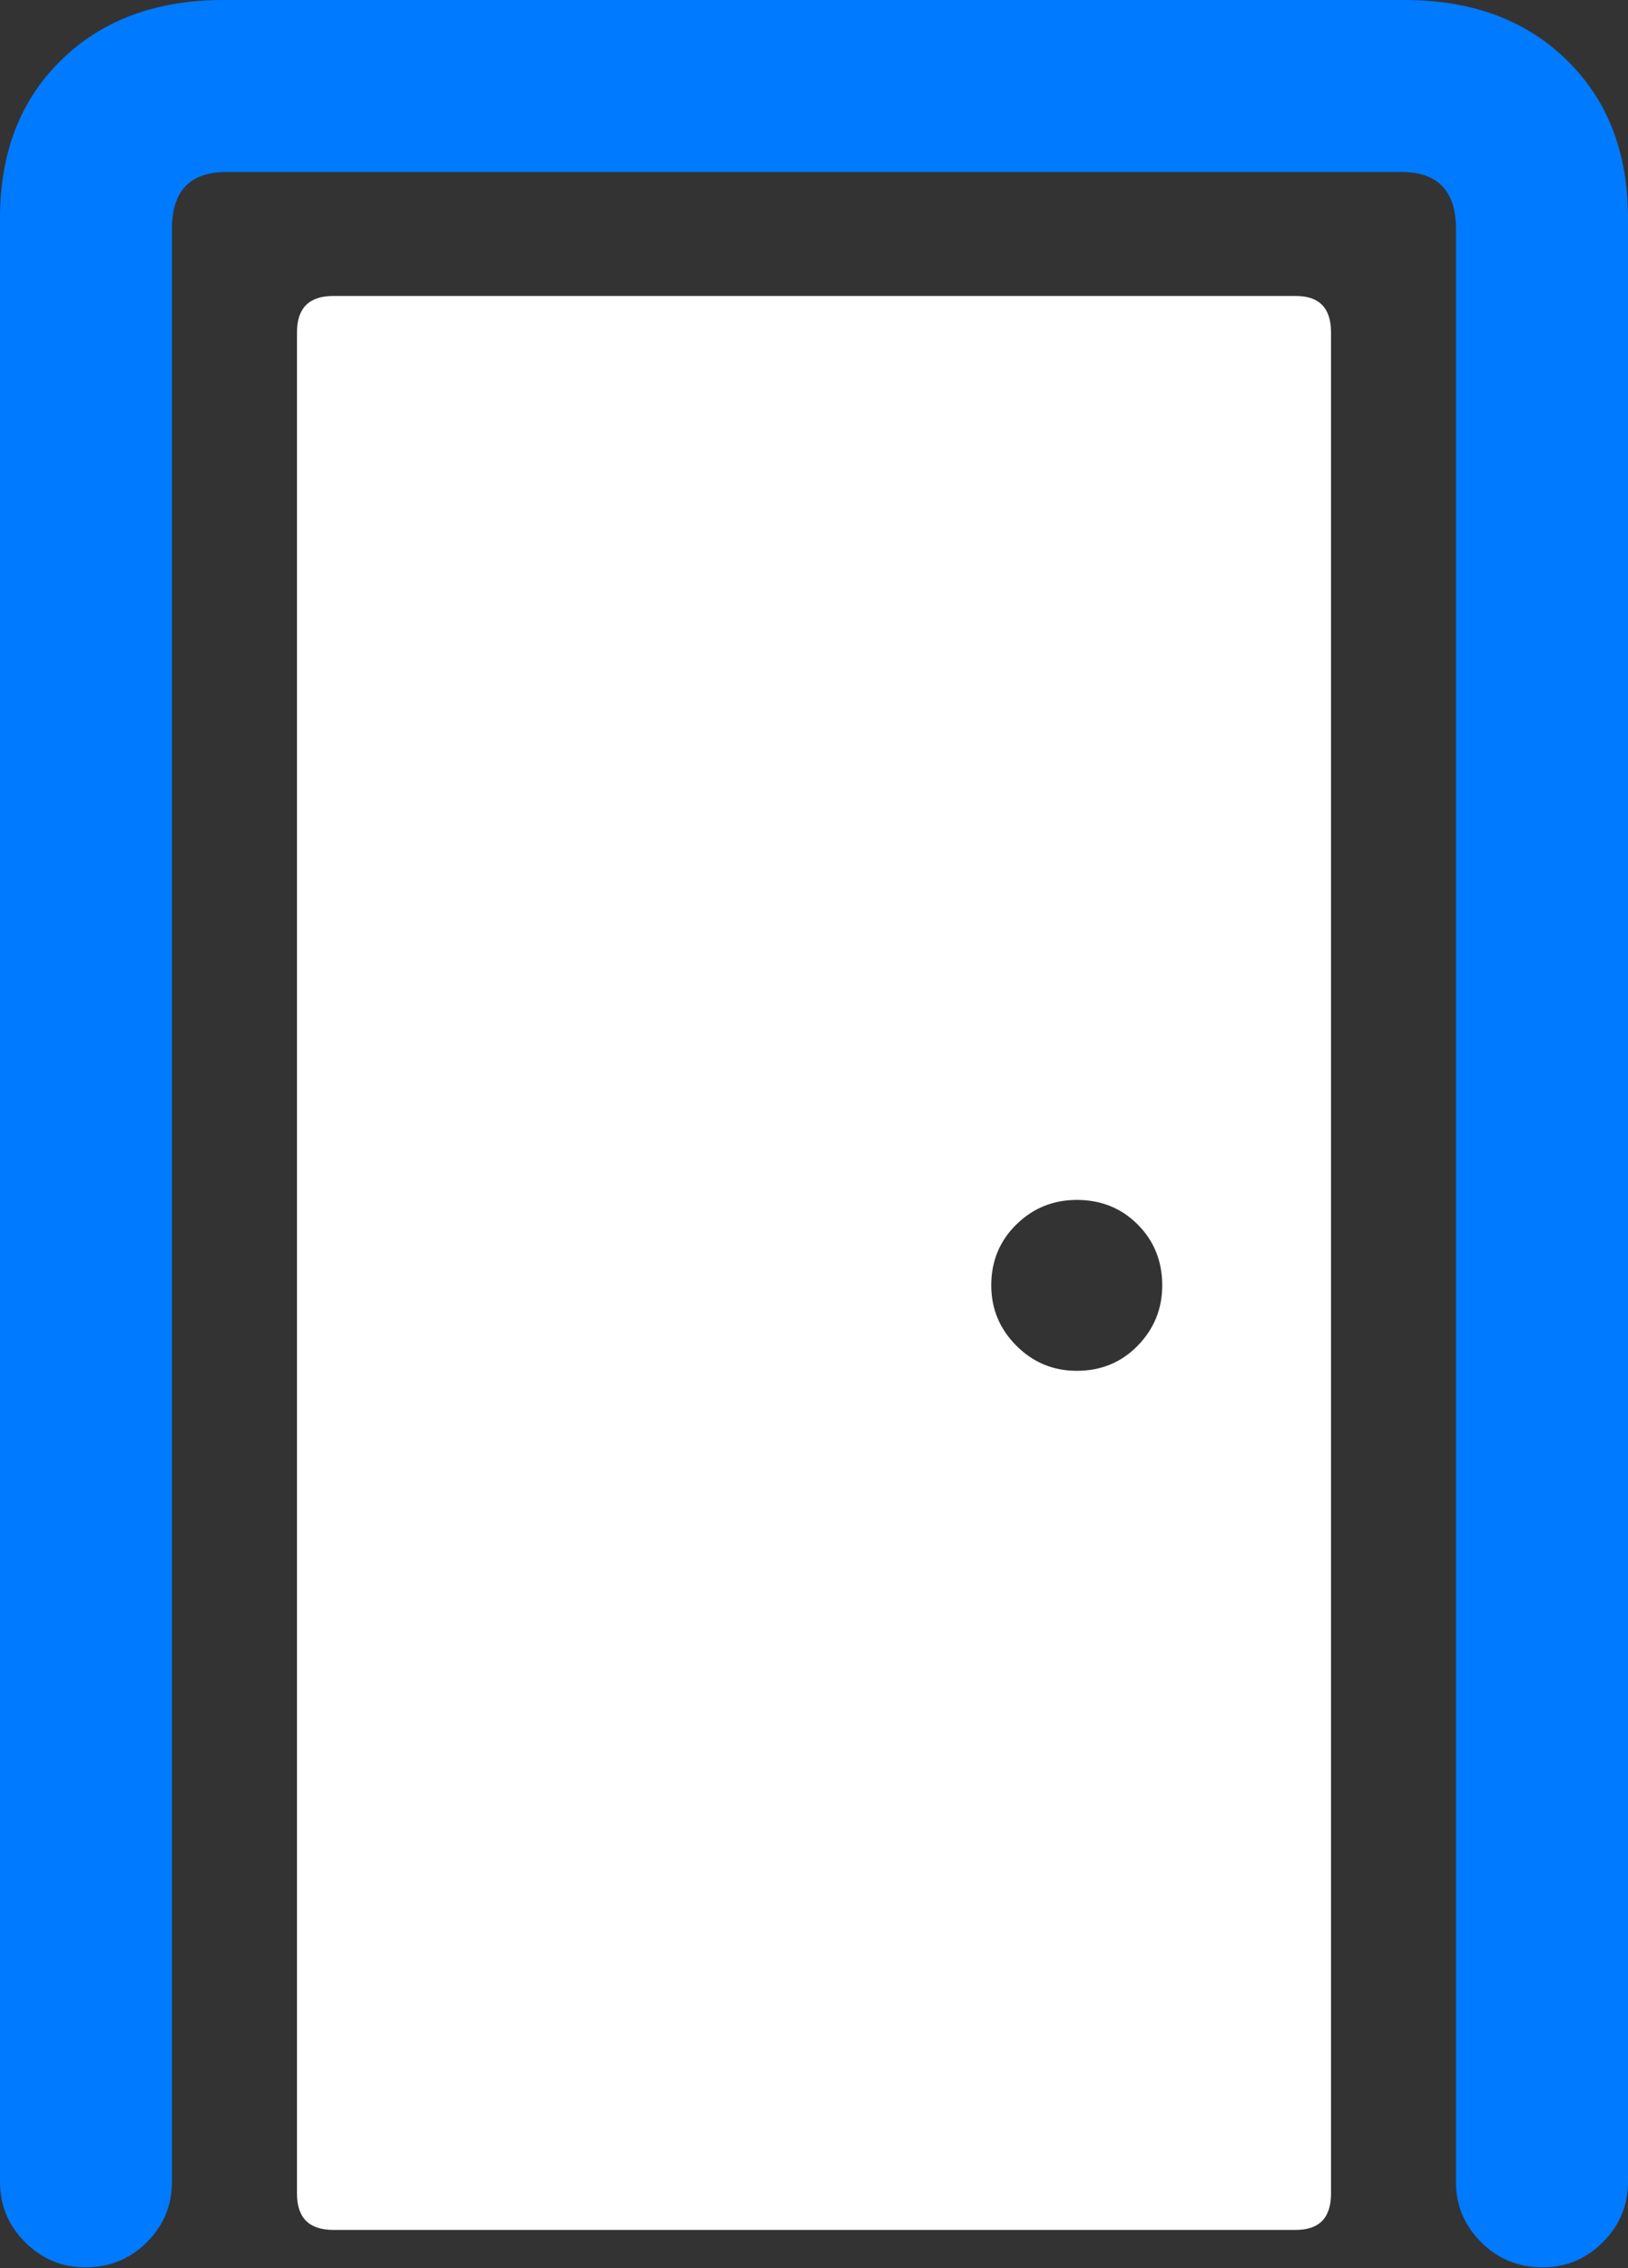 <?xml version="1.0" encoding="UTF-8"?>
<!--Generator: Apple Native CoreSVG 175.5-->
<!DOCTYPE svg
PUBLIC "-//W3C//DTD SVG 1.1//EN"
       "http://www.w3.org/Graphics/SVG/1.1/DTD/svg11.dtd">
<svg version="1.1" xmlns="http://www.w3.org/2000/svg" xmlns:xlink="http://www.w3.org/1999/xlink" width="14.883" height="20.732">
 <rect width="100%" height="100%" fill="#333333" stroke="none"/>
 <g>
  <rect height="20.732" opacity="0" width="14.883" x="0" y="0"/>
  <path d="M0.781 20.723Q1.113 20.723 1.343 20.493Q1.572 20.264 1.572 19.941L1.572 2.09Q1.572 1.572 2.07 1.572L12.812 1.572Q13.31 1.572 13.31 2.09L13.31 19.941Q13.31 20.264 13.54 20.493Q13.77 20.723 14.102 20.723Q14.424 20.723 14.653 20.493Q14.883 20.264 14.883 19.941L14.883 1.992Q14.883 1.094 14.321 0.547Q13.76 0 12.842 0L2.041 0Q1.123 0 0.562 0.547Q0 1.094 0 1.992L0 19.941Q0 20.264 0.229 20.493Q0.459 20.723 0.781 20.723Z" fill="#007aff"/>
  <path d="M3.047 20.381L11.846 20.381Q12.168 20.381 12.168 20.049L12.168 3.037Q12.168 2.705 11.846 2.705L3.047 2.705Q2.715 2.705 2.715 3.037L2.715 20.049Q2.715 20.381 3.047 20.381ZM9.844 12.529Q9.521 12.529 9.292 12.3Q9.062 12.07 9.062 11.748Q9.062 11.416 9.292 11.191Q9.521 10.967 9.844 10.967Q10.176 10.967 10.4 11.191Q10.625 11.416 10.625 11.748Q10.625 12.07 10.4 12.3Q10.176 12.529 9.844 12.529Z" fill="#ffffff"/>
 </g>
</svg>
